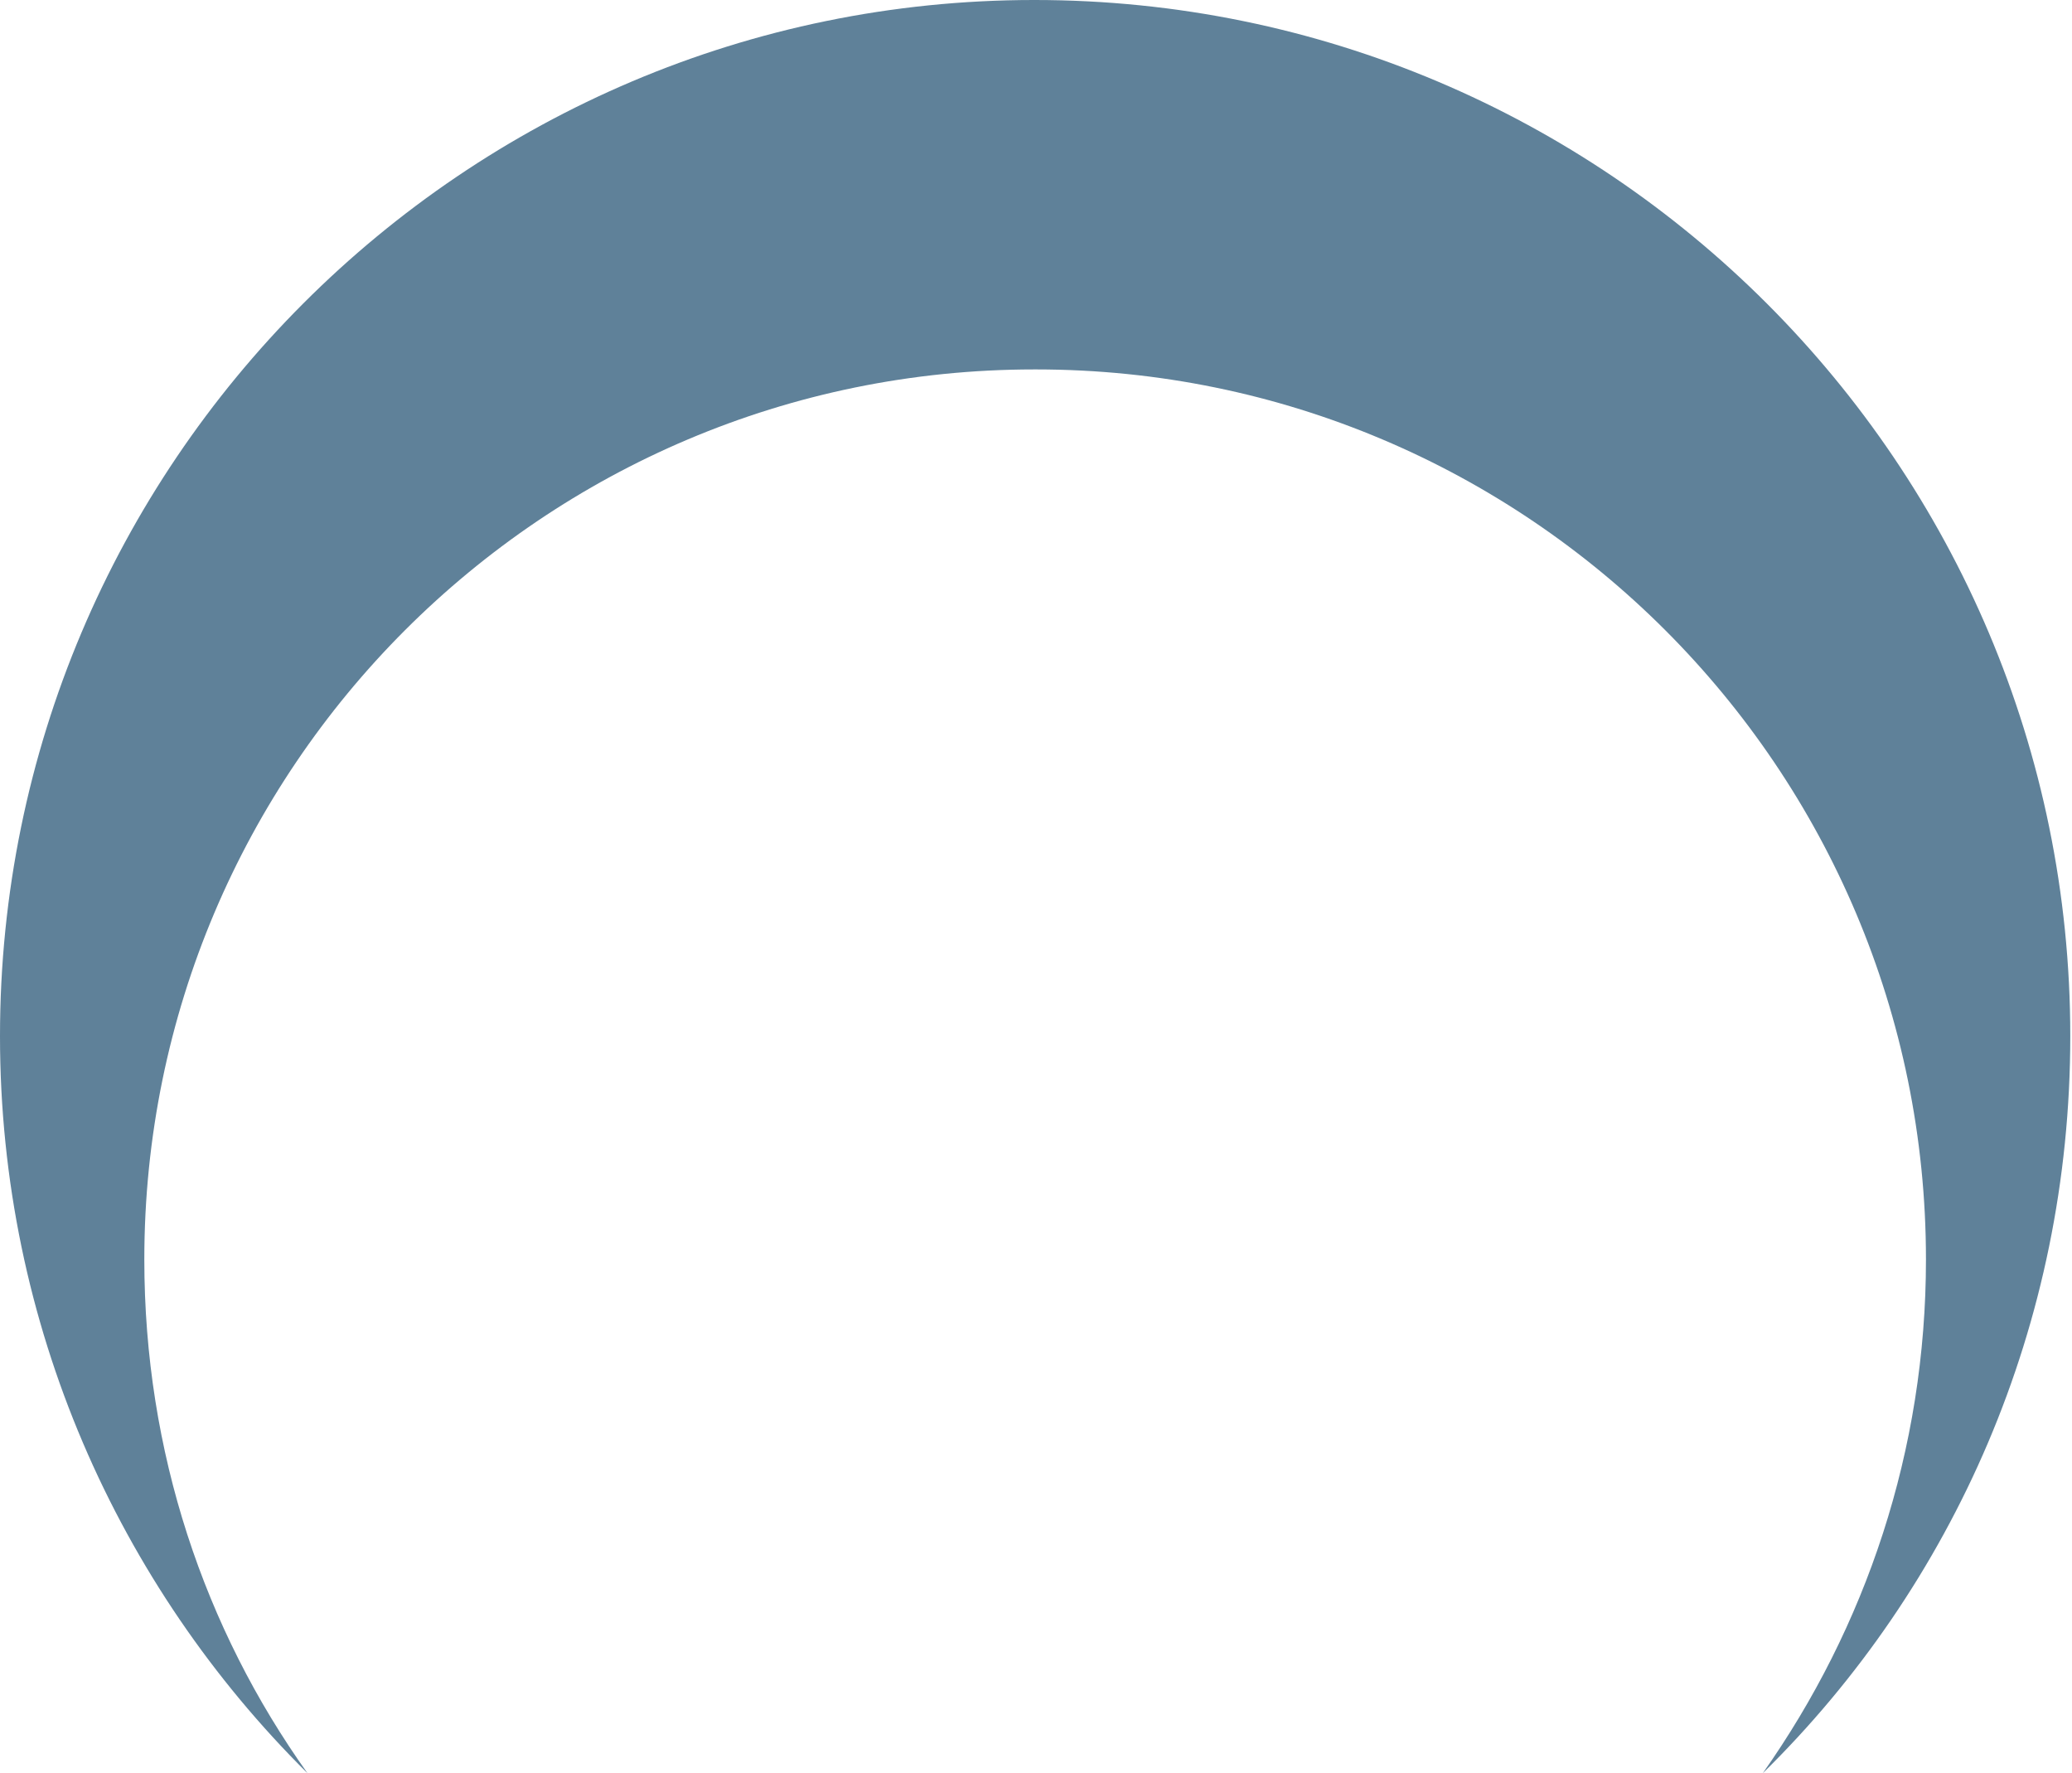 <?xml version="1.0" encoding="UTF-8"?>
<svg id="_レイヤー_2" data-name="レイヤー 2" xmlns="http://www.w3.org/2000/svg" viewBox="0 0 12.06 10.32">
  <defs>
    <style>
      .cls-1 {
        fill: #386280;
        opacity: .8;
        stroke-width: 0px;
      }
    </style>
  </defs>
  <g id="design">
    <path class="cls-1" d="m6.03,2.15c2.86,0,5.18,2.32,5.18,5.18,0,1.11-.35,2.14-.95,2.99,1.11-1.09,1.79-2.61,1.79-4.29,0-3.33-2.7-6.03-6.03-6.03C2.7,0,0,2.7,0,6.03c0,1.68.69,3.2,1.79,4.29-.6-.84-.95-1.87-.95-2.99,0-2.86,2.32-5.18,5.18-5.18Z"/>
  </g>
</svg>